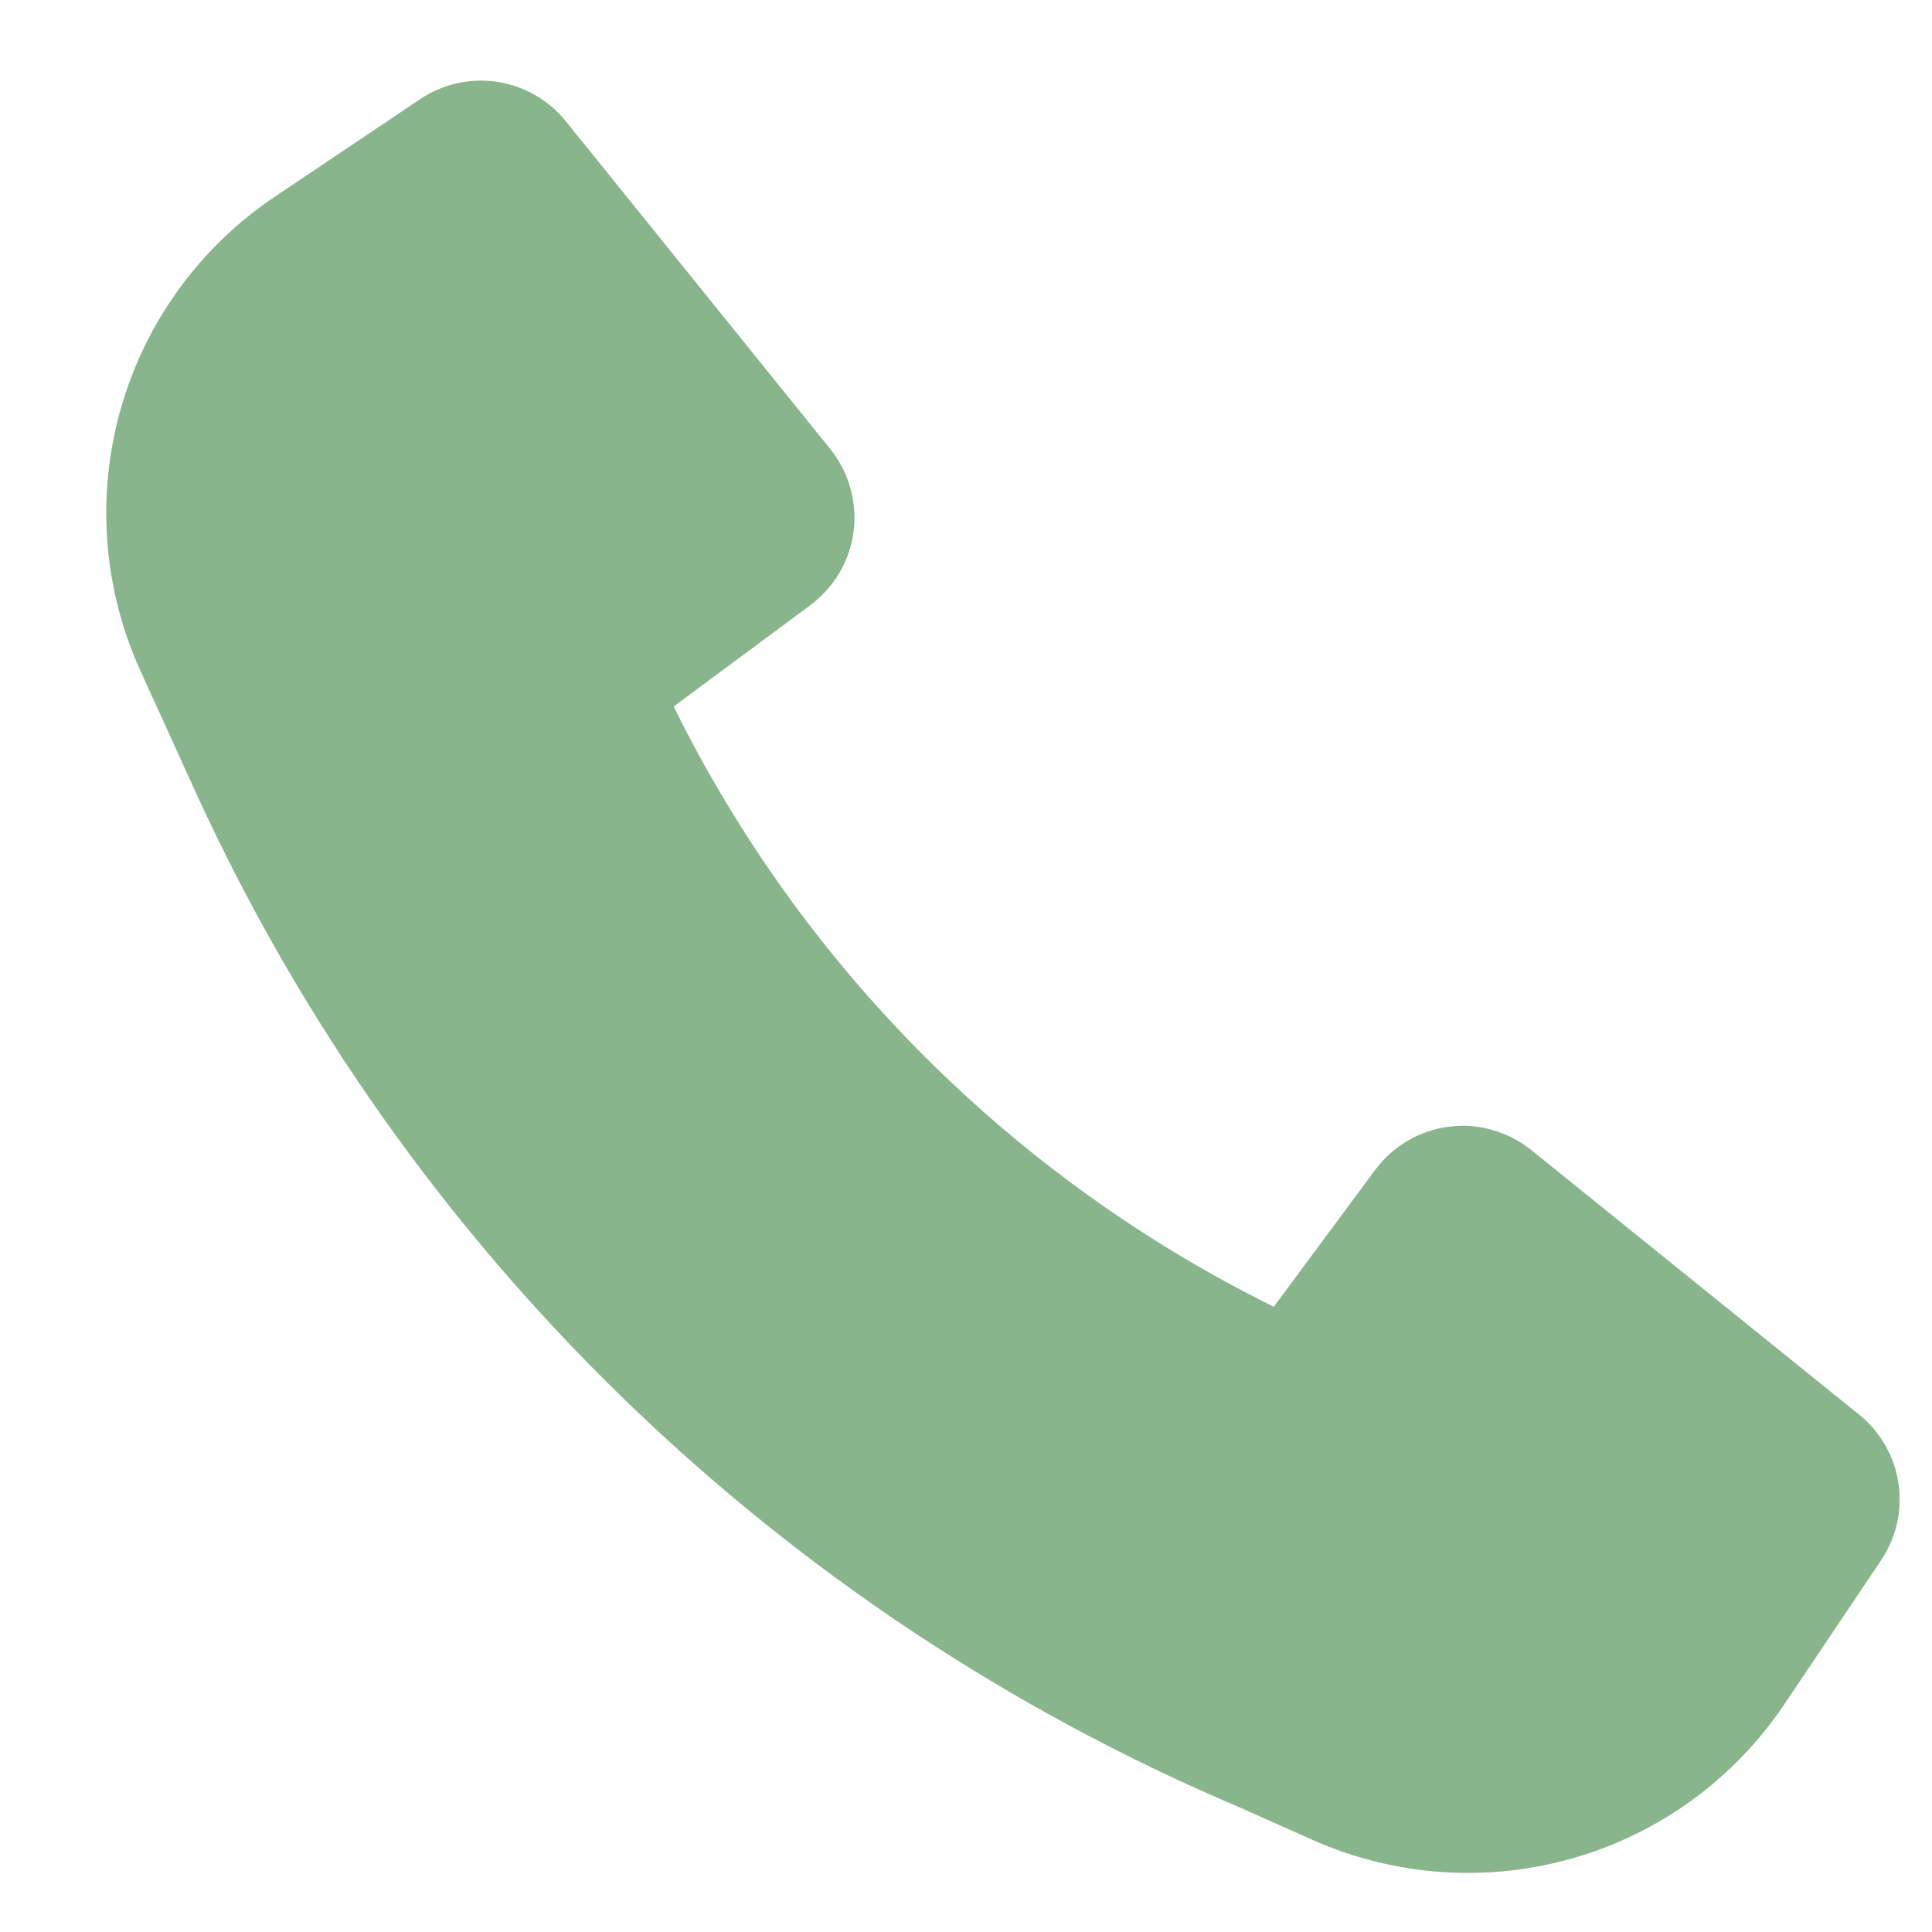 <svg width="16" height="16" viewBox="0 0 16 16" fill="none" xmlns="http://www.w3.org/2000/svg">
<path d="M1.631 6.584C3.363 10.355 6.439 13.343 10.259 14.965L10.872 15.238C11.552 15.54 12.316 15.593 13.03 15.388C13.745 15.182 14.363 14.731 14.778 14.113L15.58 12.919C15.705 12.732 15.756 12.504 15.722 12.281C15.688 12.059 15.572 11.857 15.396 11.715L12.68 9.523C12.585 9.447 12.476 9.391 12.359 9.358C12.242 9.324 12.12 9.315 11.999 9.331C11.879 9.346 11.762 9.386 11.658 9.447C11.553 9.509 11.461 9.591 11.389 9.688L10.549 10.822C8.391 9.756 6.644 8.009 5.579 5.851L6.712 5.011C6.809 4.938 6.891 4.847 6.953 4.742C7.014 4.637 7.054 4.521 7.069 4.401C7.085 4.28 7.075 4.158 7.042 4.041C7.009 3.924 6.953 3.815 6.877 3.72L4.685 1.003C4.543 0.828 4.341 0.712 4.118 0.678C3.896 0.644 3.668 0.695 3.481 0.82L2.279 1.627C1.657 2.043 1.204 2.667 1 3.386C0.796 4.105 0.853 4.874 1.163 5.555L1.631 6.584Z" fill="#89B58C"/>
</svg>
